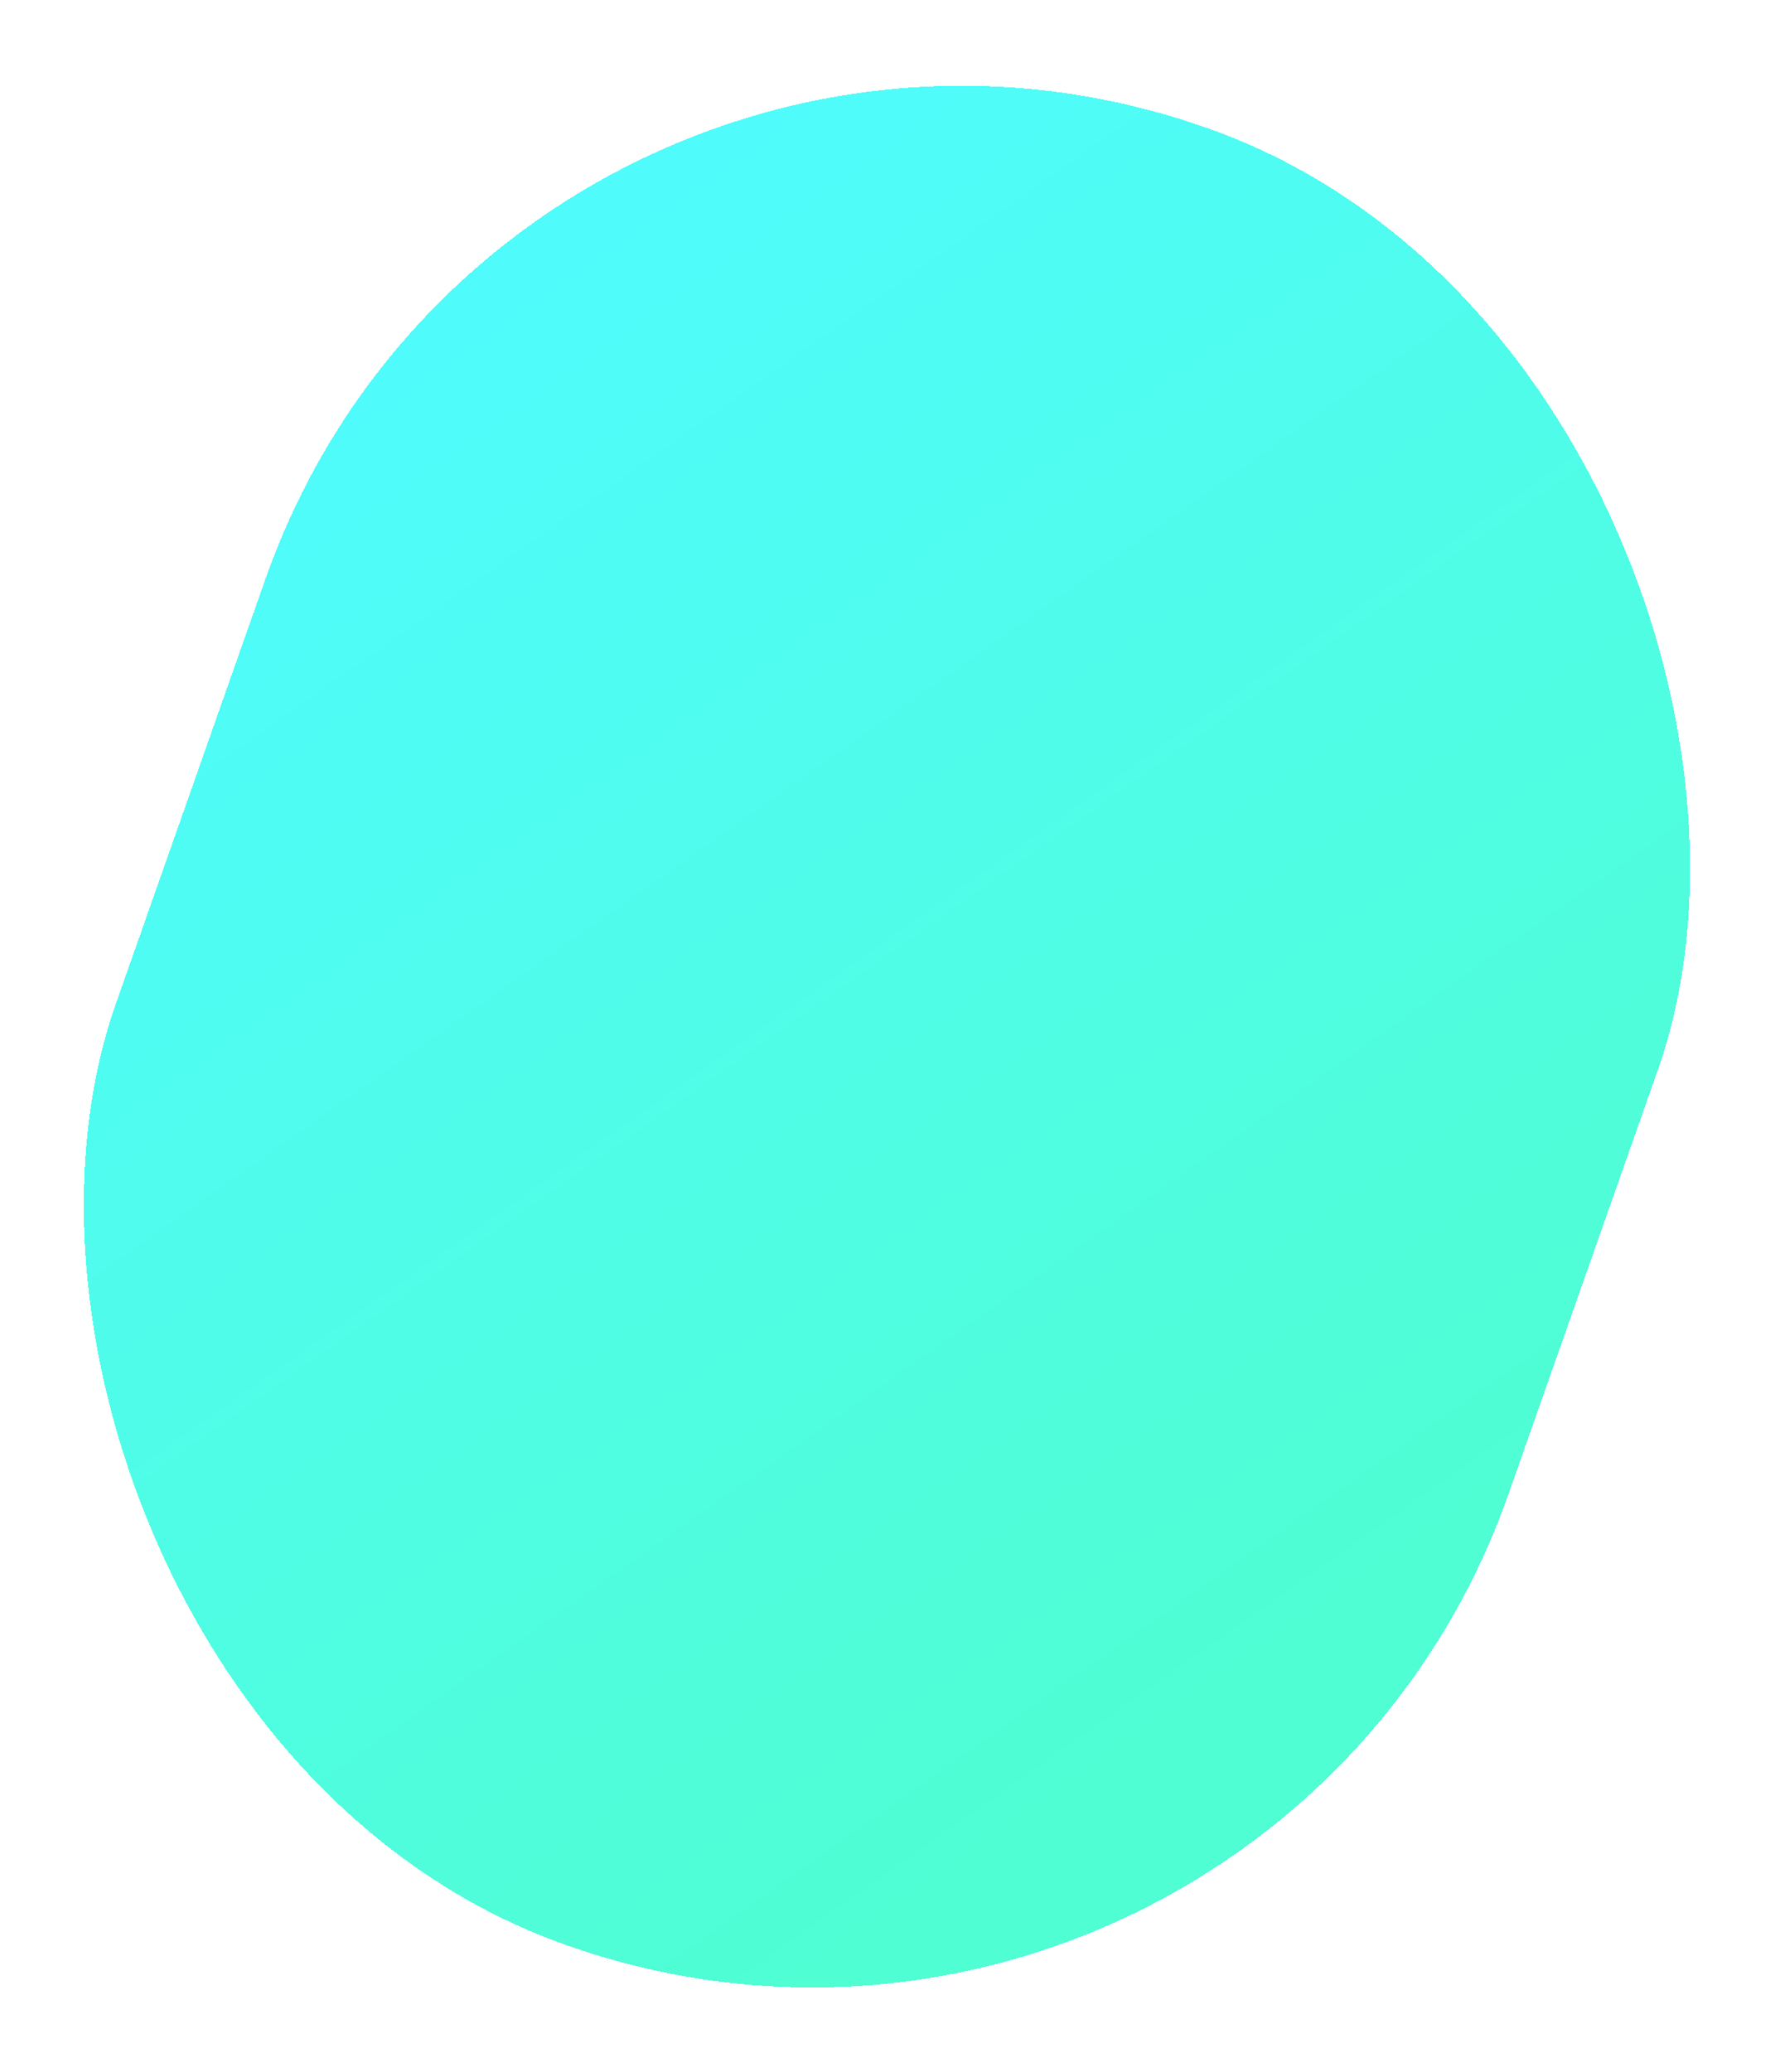 <svg width="270" height="315" viewBox="0 0 374 431" fill="none" xmlns="http://www.w3.org/2000/svg">
<g filter="url(#filter0_d_1637_2303)">
<rect x="111.611" y="-30.406" width="311.066" height="405.816" rx="155.533" transform="rotate(19.409 111.611 -30.406)" fill="url(#paint0_linear_1637_2303)" fill-opacity="0.69" shape-rendering="crispEdges"/>
</g>
<defs>
<filter id="filter0_d_1637_2303" x="0.56" y="0.397" width="372.637" height="430.517" filterUnits="userSpaceOnUse" color-interpolation-filters="sRGB">
<feFlood flood-opacity="0" result="BackgroundImageFix"/>
<feColorMatrix in="SourceAlpha" type="matrix" values="0 0 0 0 0 0 0 0 0 0 0 0 0 0 0 0 0 0 127 0" result="hardAlpha"/>
<feOffset dx="-4" dy="3"/>
<feGaussianBlur stdDeviation="7.5"/>
<feComposite in2="hardAlpha" operator="out"/>
<feColorMatrix type="matrix" values="0 0 0 0 0 0 0 0 0 0 0 0 0 0 0 0 0 0 0.25 0"/>
<feBlend mode="normal" in2="BackgroundImageFix" result="effect1_dropShadow_1637_2303"/>
<feBlend mode="normal" in="SourceGraphic" in2="effect1_dropShadow_1637_2303" result="shape"/>
</filter>
<linearGradient id="paint0_linear_1637_2303" x1="122.533" y1="69.837" x2="393.401" y2="262.601" gradientUnits="userSpaceOnUse">
<stop stop-color="#00FAFA"/>
<stop offset="1" stop-color="#00FDBF"/>
</linearGradient>
</defs>
</svg>
